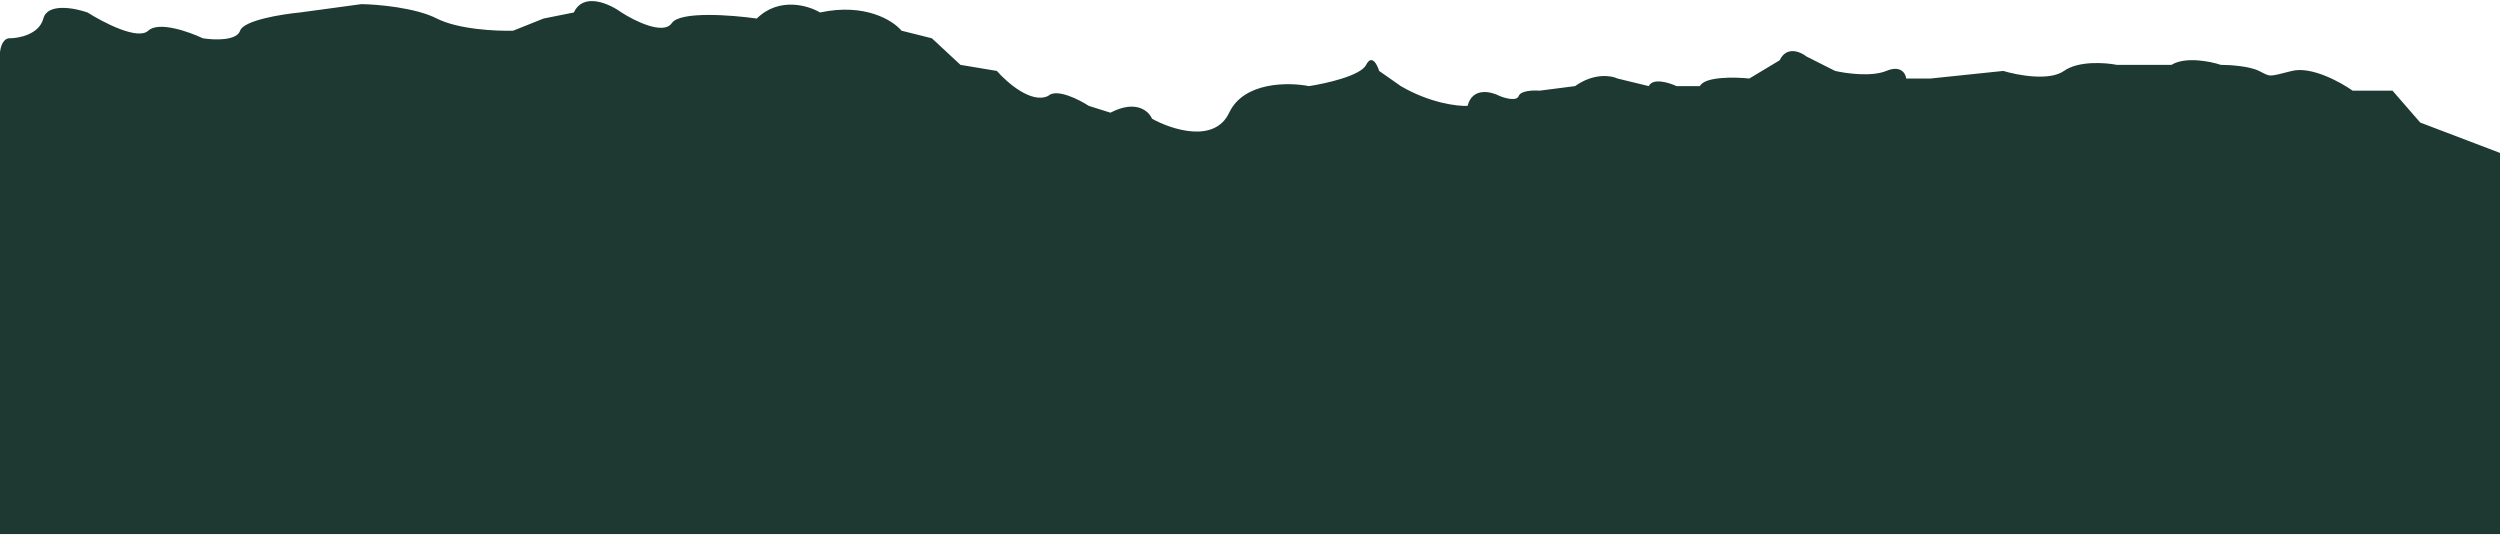 <svg width="1440" height="308" viewBox="0 0 1440 308" fill="none" xmlns="http://www.w3.org/2000/svg">
<path d="M1394.06 70.592L1440 88.083V307.618H1050.54H536.755H0V29.924C0.799 23.278 3.994 21.907 5.492 22.053C10.985 22.053 22.569 19.779 24.965 10.684C27.362 1.588 42.94 4.562 50.43 7.186C59.584 13.016 79.39 23.278 85.381 17.68C91.373 12.083 108.849 18.263 116.838 22.053C123.162 23.074 136.311 23.628 138.308 17.68C140.305 11.733 162.108 8.206 172.76 7.186L208.211 2.375C217.531 2.521 239.268 4.387 251.651 10.684C264.033 16.981 286.103 17.972 295.589 17.68L313.065 10.684L330.541 7.186C336.133 -4.709 351.179 2.23 358.003 7.186C365.659 12.141 382.169 20.304 386.963 13.307C391.756 6.311 421.581 8.643 435.895 10.684C448.677 -1.91 465.52 3.104 472.344 7.186C498.308 1.588 514.452 11.85 519.279 17.68L536.755 22.053L553.232 37.358L574.202 40.856C580.028 47.562 594.075 59.835 603.662 55.287C608.455 50.739 621.304 57.182 627.129 60.972L639.612 64.907C654.391 57.211 661.748 64.033 663.578 68.405C674.896 74.673 699.628 82.748 708.017 64.907C716.405 47.066 742.136 47.27 753.953 49.602C763.606 48.145 783.711 43.655 786.907 37.358C790.103 31.061 793.232 37.067 794.397 40.856L806.879 49.602C823.656 59.397 839.501 61.263 845.326 60.972C848.122 50.127 858.807 52.663 863.8 55.287C866.963 56.599 873.587 58.435 874.785 55.287C875.983 52.138 883.273 51.934 886.768 52.226L907.24 49.602C918.025 41.906 928.044 43.48 931.706 45.229L949.681 49.602C952.078 44.705 961.331 47.562 965.659 49.602H979.14C981.936 44.005 999.279 44.355 1007.6 45.229L1025.08 34.734C1029.07 26.339 1037.06 29.779 1040.55 32.548L1057.03 40.856C1063.36 42.314 1078.1 44.355 1086.49 40.856C1094.88 37.358 1097.64 42.314 1097.98 45.229H1111.96L1153.9 40.856C1162.05 43.334 1180.46 46.804 1188.85 40.856C1197.24 34.909 1212.65 36.046 1219.31 37.358H1250.76C1258.75 32.461 1273.07 35.318 1279.22 37.358C1284.22 37.358 1295.6 38.058 1301.19 40.856C1308.18 44.355 1306.19 44.355 1320.17 40.856C1331.35 38.058 1348.13 47.27 1355.12 52.226H1378.09L1394.06 70.592Z" fill="#1E3932"/>
</svg>
